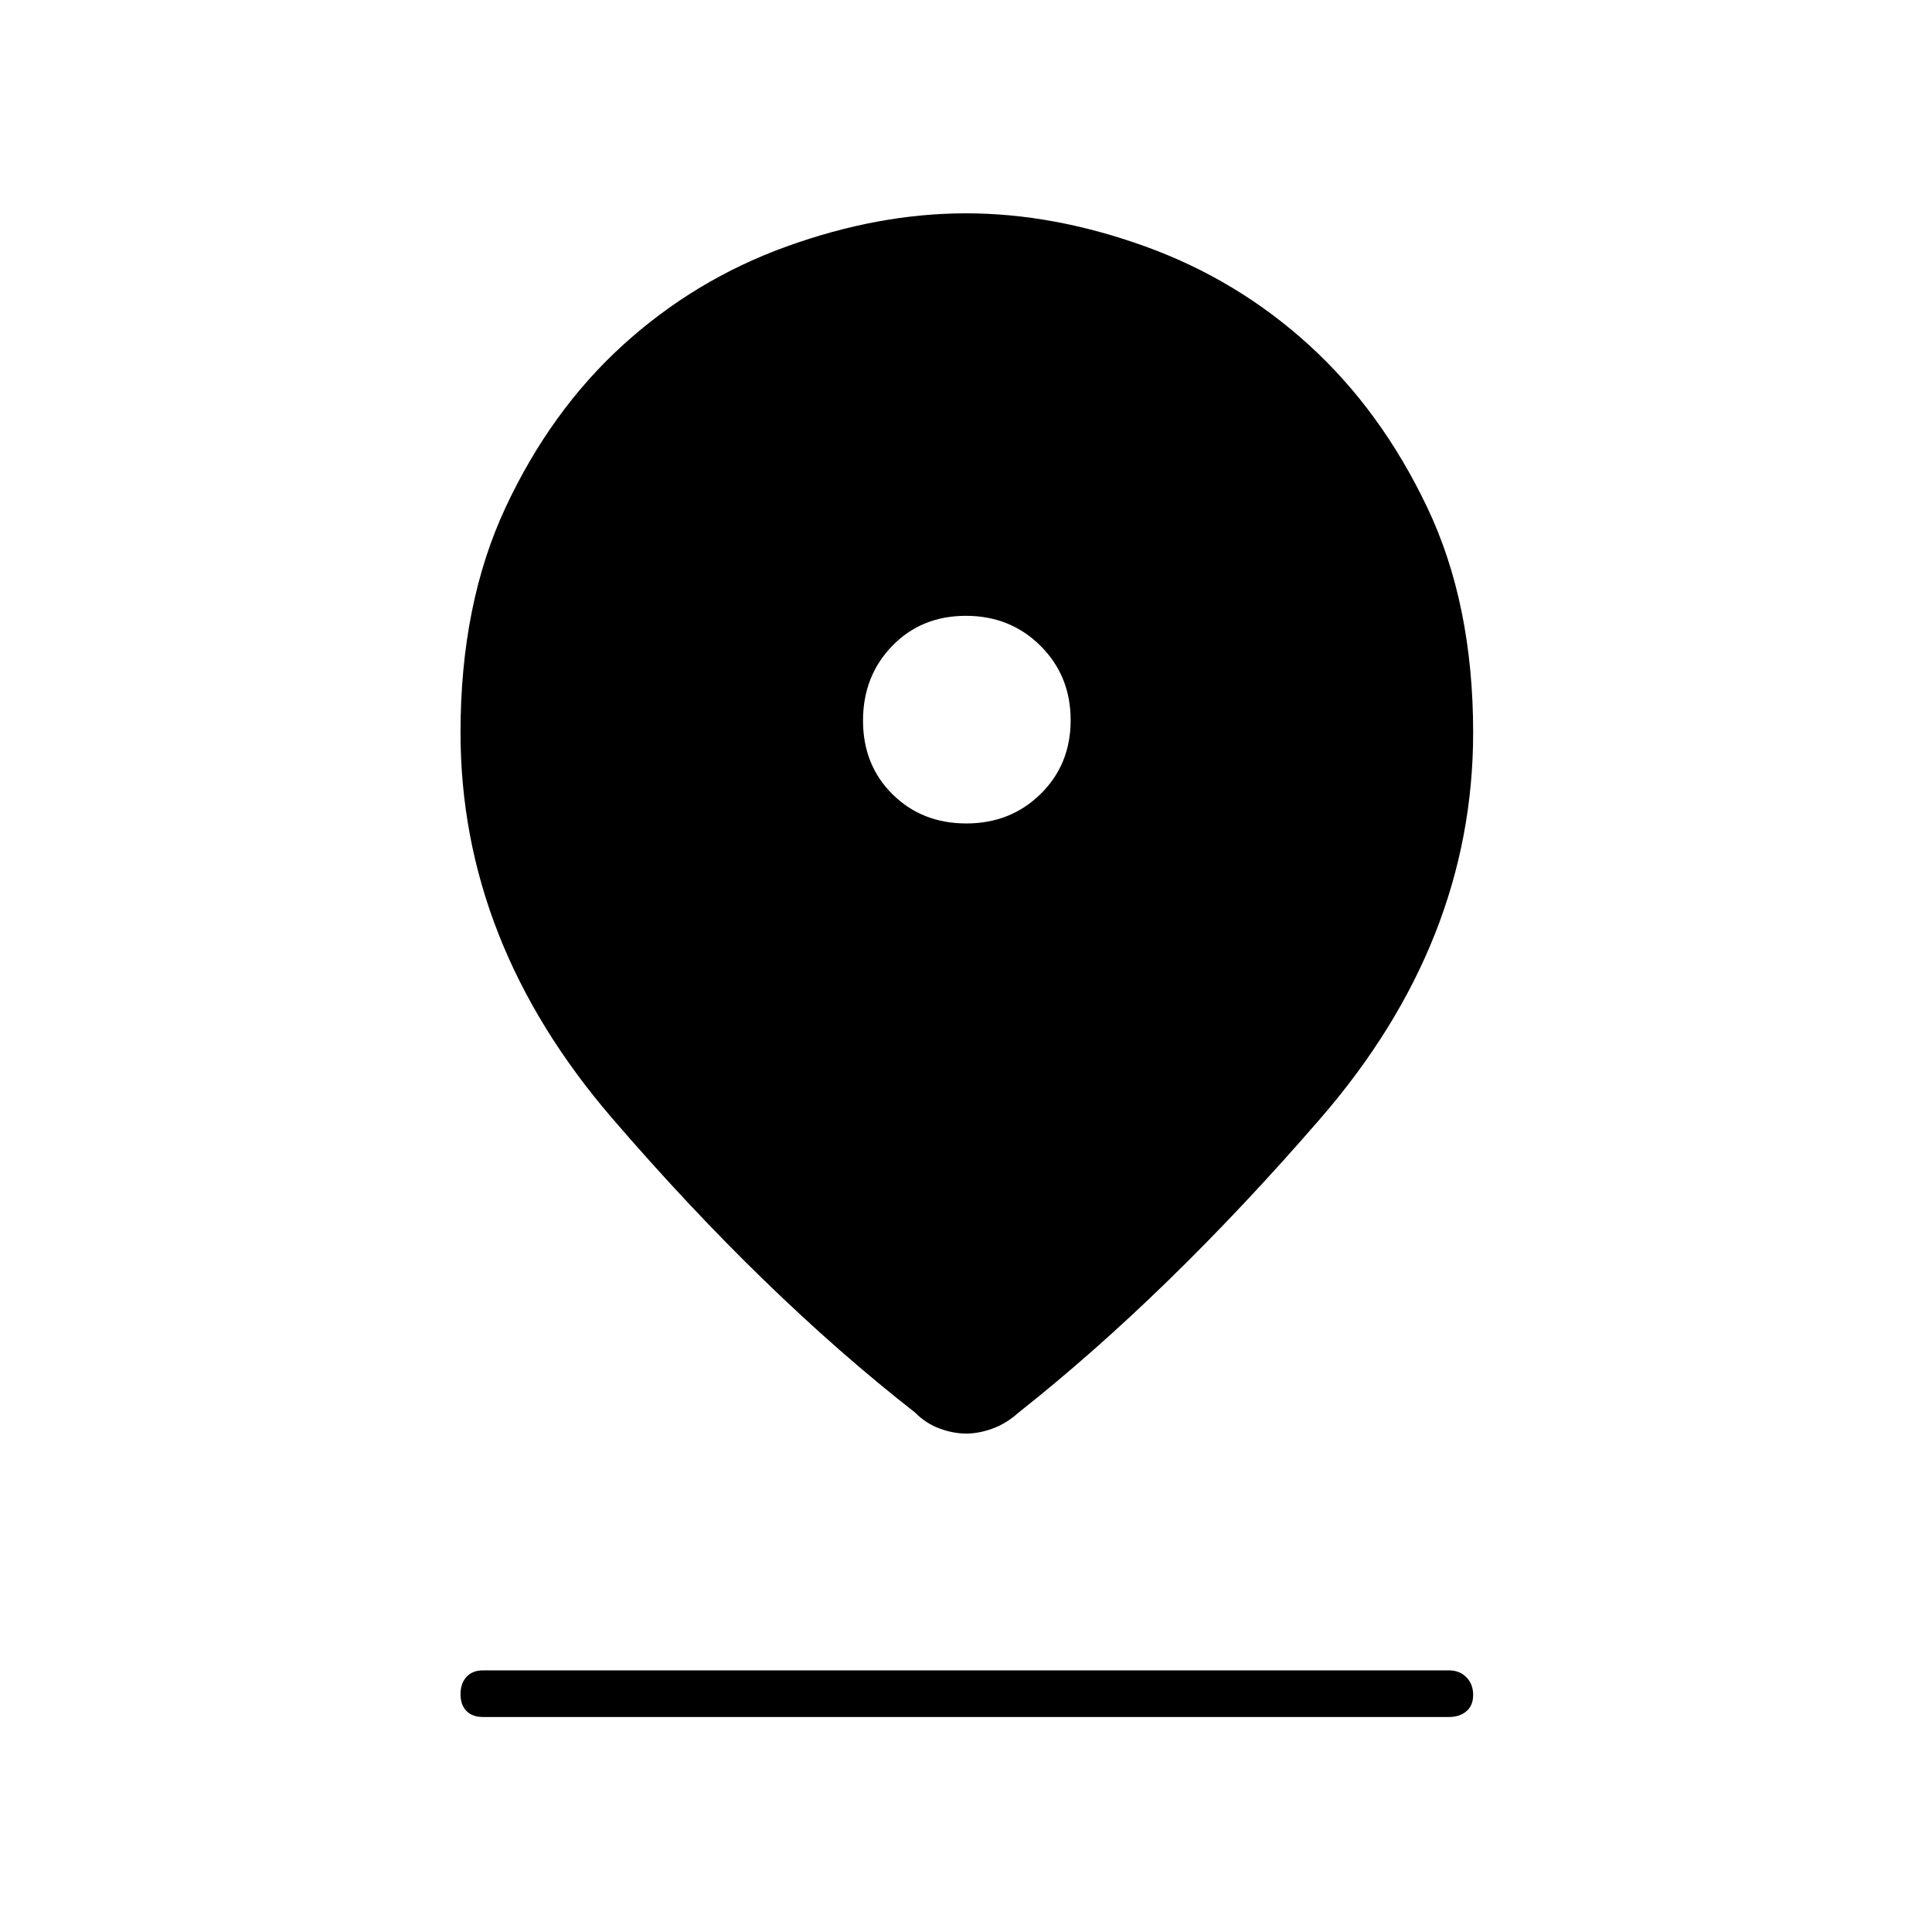 <svg xmlns="http://www.w3.org/2000/svg" height="40" viewBox="0 -960 960 960" width="40"><path d="M480.07-247.67q-6.37 0-13.18-2.5T454.83-258q-75.33-58.83-150.66-146.36-75.34-87.52-75.34-191.64 0-63.97 22.42-111.93 22.42-47.95 58.17-80.51 35.74-32.56 81.37-49.06 45.62-16.5 89.2-16.5 43.57 0 89.21 16.5 45.64 16.5 81.38 49.08 35.75 32.59 58.59 80.53Q732-659.95 732-596q0 104.1-75.75 191.61Q580.5-316.89 506-258q-5.95 5.33-12.76 7.83t-13.17 2.5Zm.08-303.16q22.02 0 36.93-14.66Q532-580.14 532-602.15q0-22.02-14.97-36.93Q502.05-654 479.94-654q-22.11 0-36.61 14.97-14.5 14.98-14.5 37.09 0 22.11 14.66 36.61 14.65 14.5 36.66 14.5ZM240-106.83q-5.27 0-8.22-3-2.95-3-2.95-8.33 0-5.34 2.95-8.59T240-130h480q5.27 0 8.63 3.41 3.37 3.42 3.37 8.75 0 5.34-3.37 8.17-3.36 2.84-8.63 2.84H240Z"/></svg>